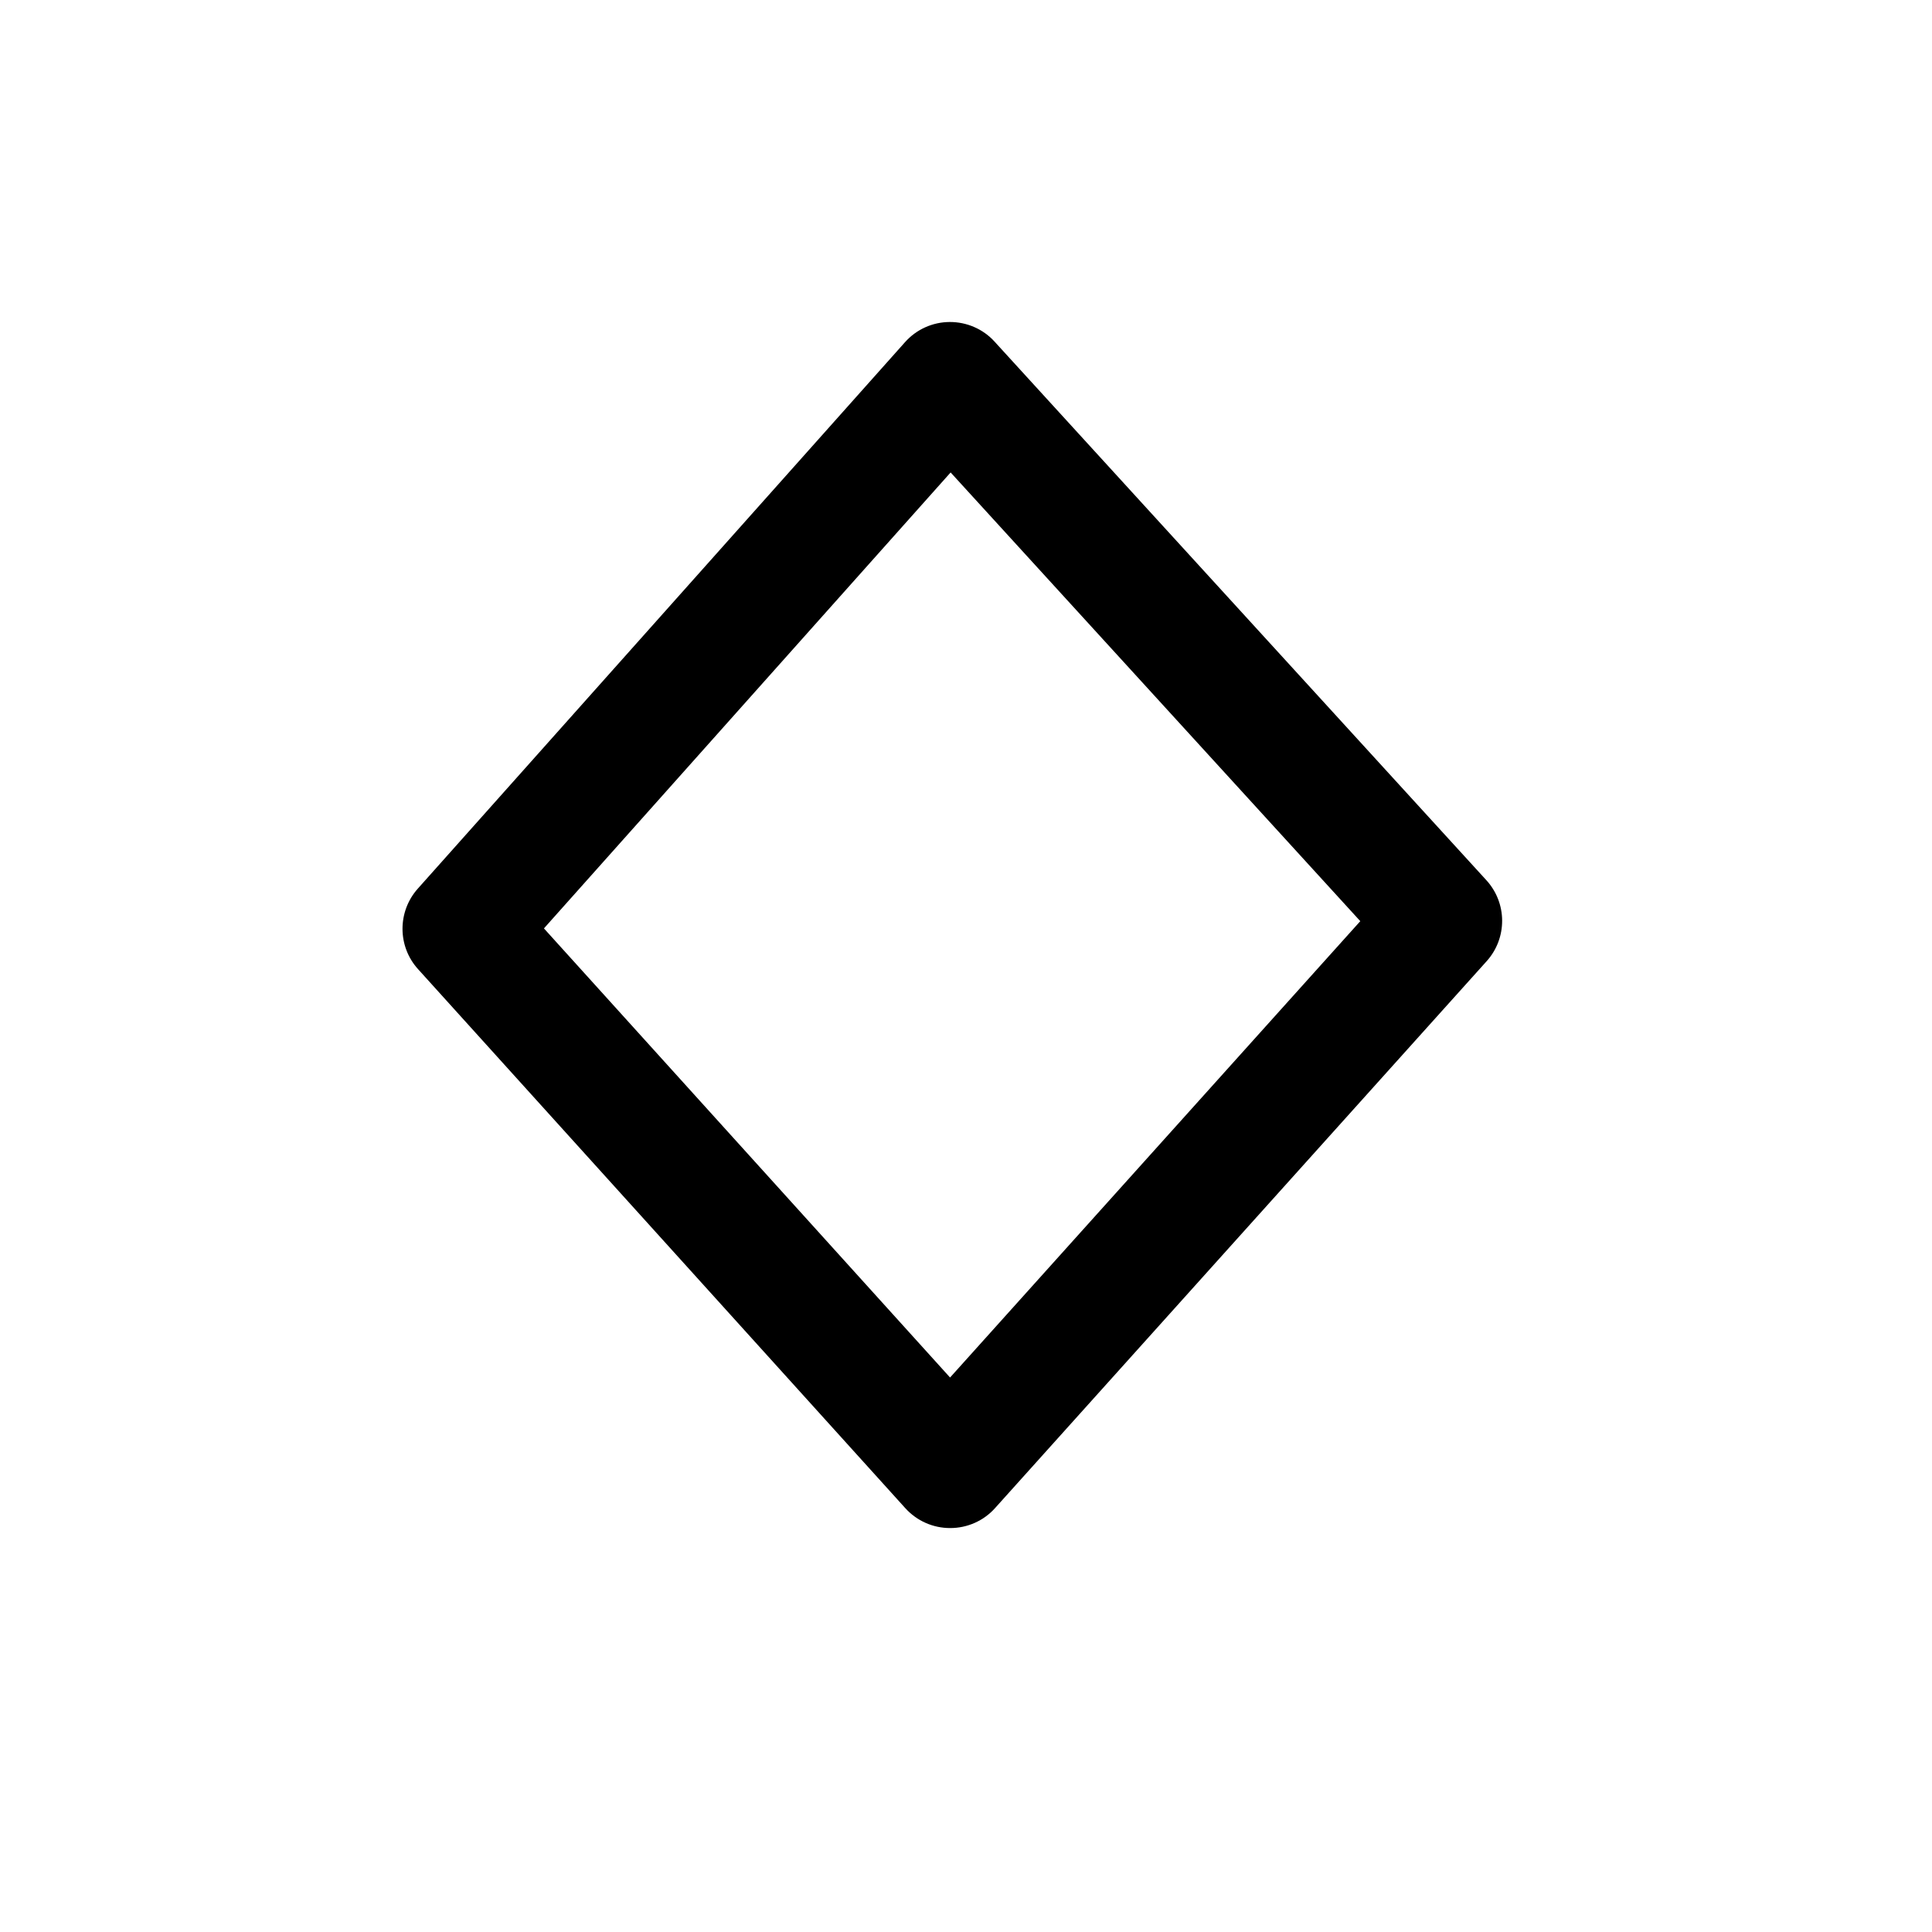<svg width="24" height="24" viewBox="0 0 24 24" fill="none" xmlns="http://www.w3.org/2000/svg">
<path fill-rule="evenodd" clip-rule="evenodd" d="M12.355 4.244C12.213 4.087 12.009 3.999 11.797 4C11.585 4.001 11.383 4.092 11.242 4.251L5.191 11.038C4.936 11.323 4.936 11.756 5.194 12.04L11.246 18.735C11.389 18.893 11.591 18.983 11.805 18.982C12.017 18.982 12.22 18.892 12.361 18.734L18.468 11.94C18.726 11.653 18.724 11.218 18.463 10.933L12.355 4.244ZM11.809 5.869L16.898 11.443L11.802 17.112L6.757 11.533L11.809 5.869Z" fill="black"/>
</svg>
